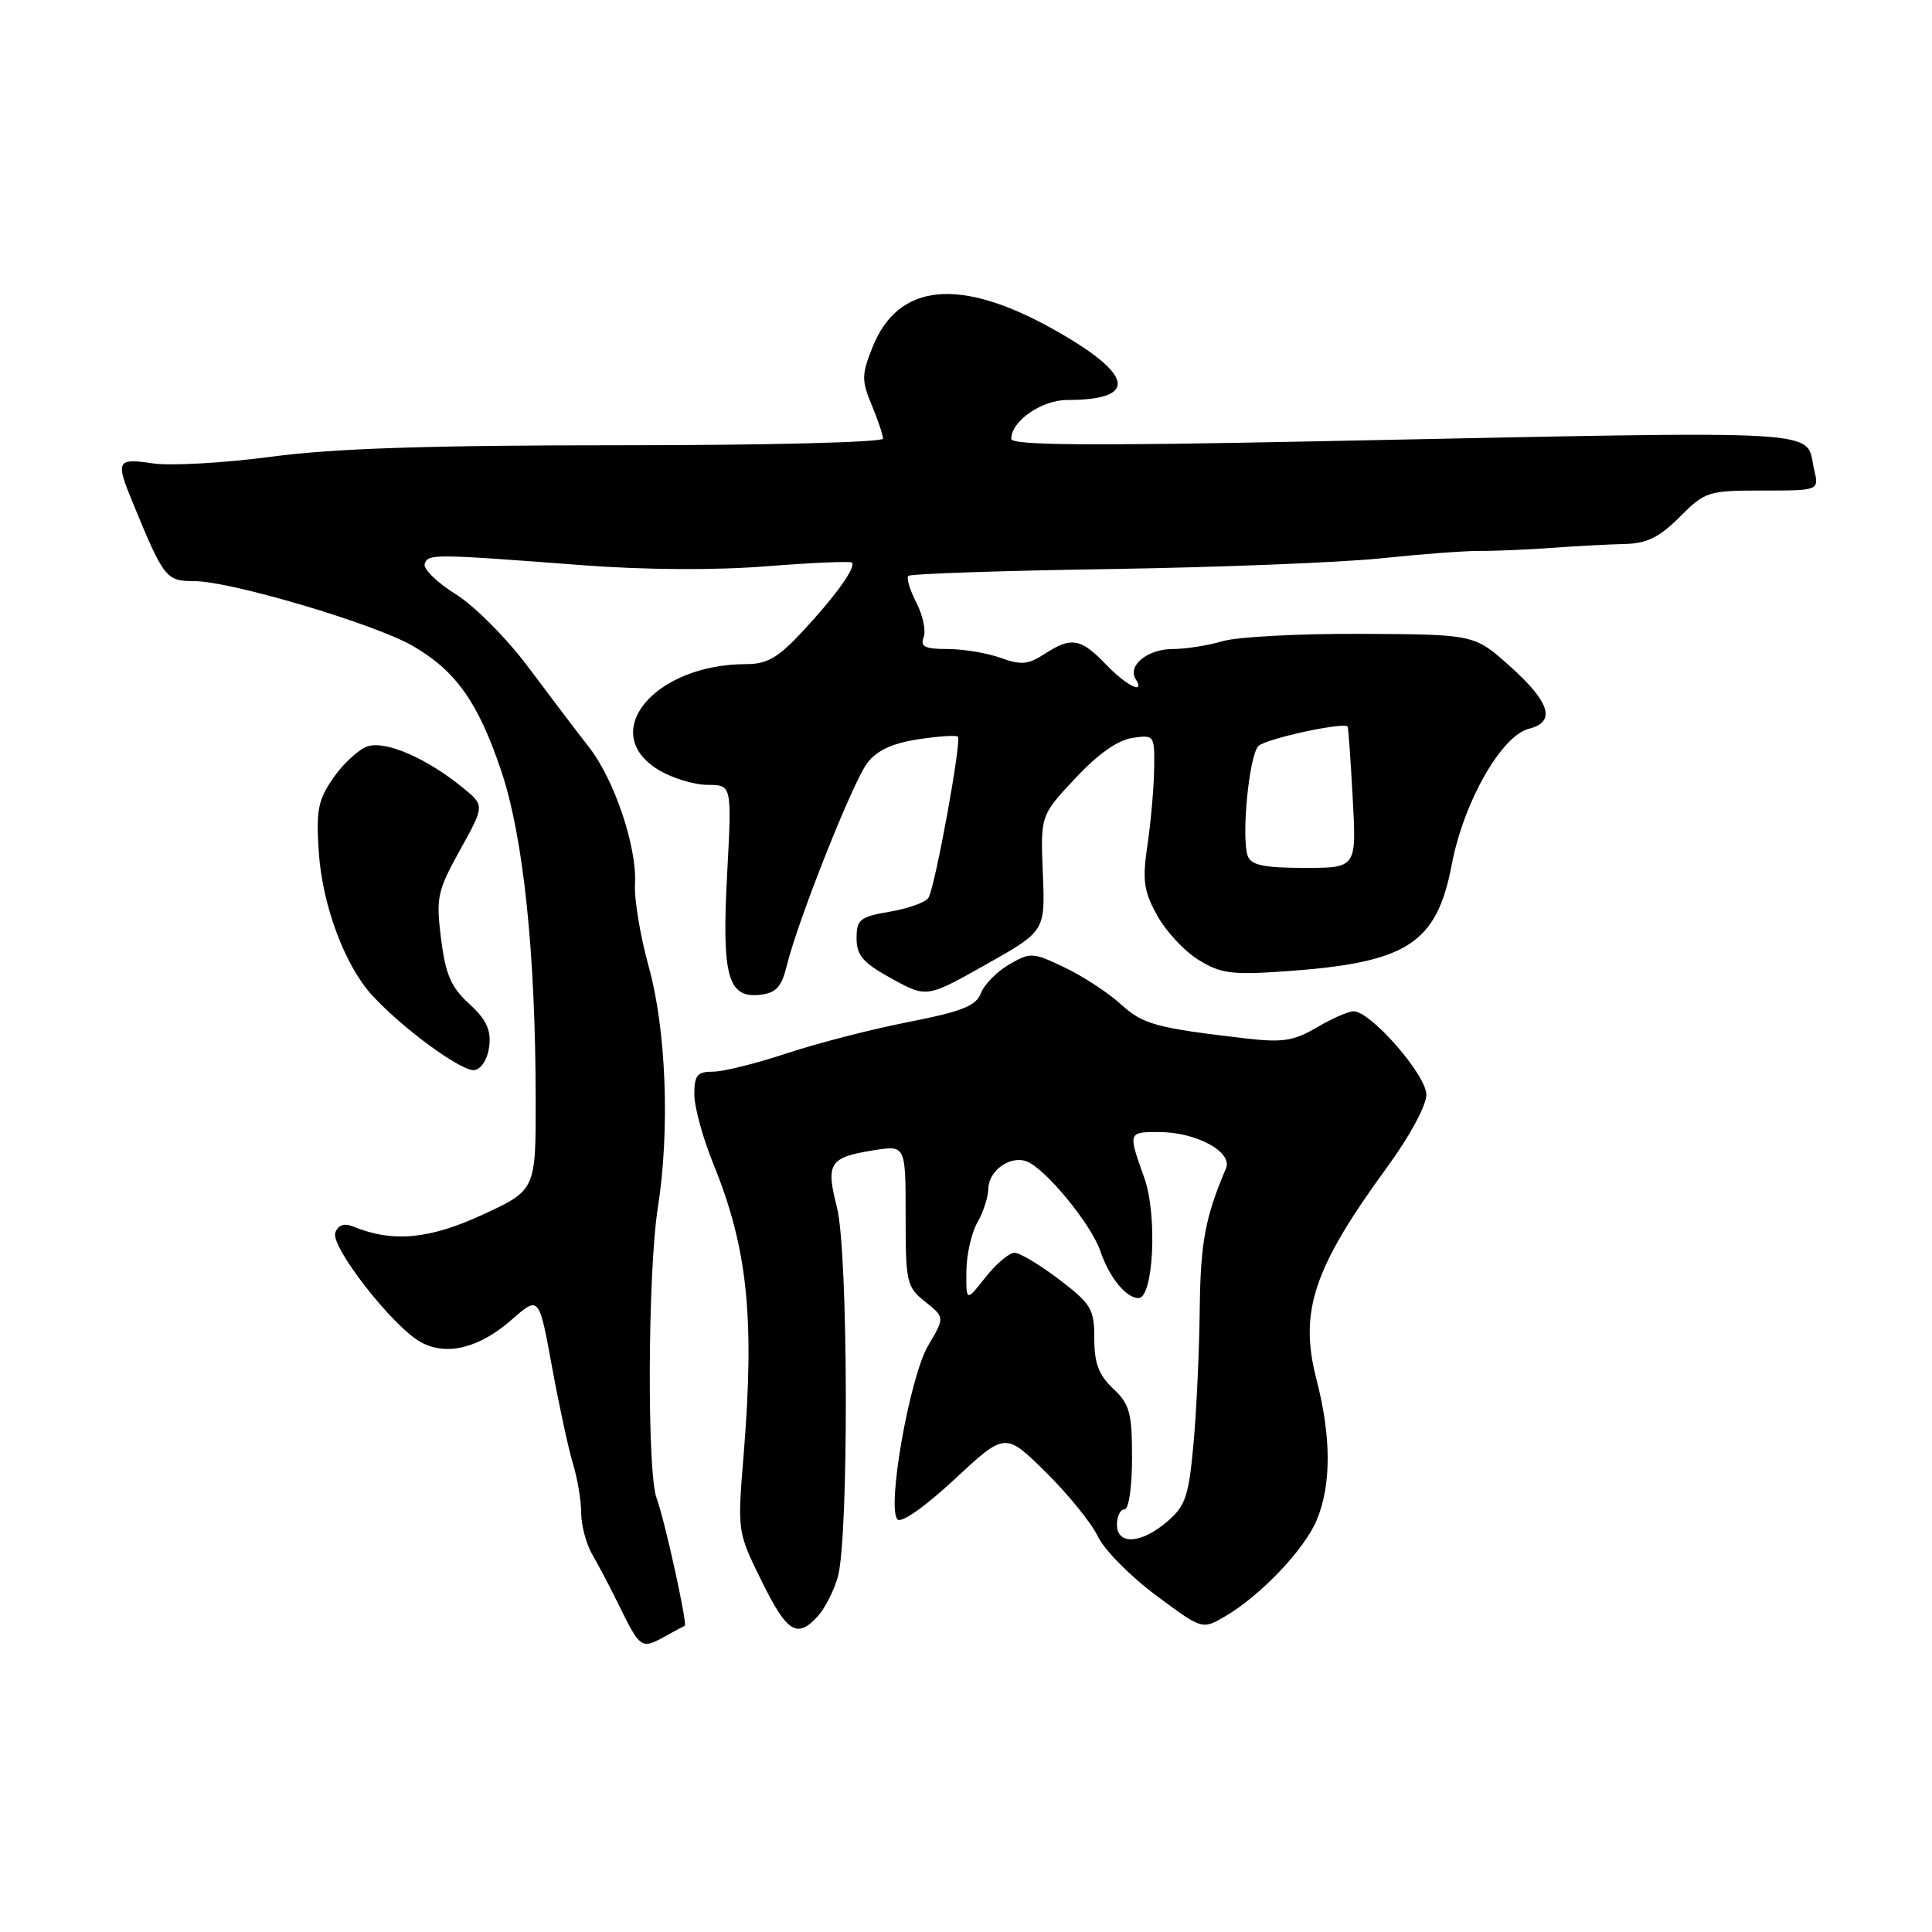<?xml version="1.0" encoding="UTF-8" standalone="no"?>
<!DOCTYPE svg PUBLIC "-//W3C//DTD SVG 1.1//EN" "http://www.w3.org/Graphics/SVG/1.1/DTD/svg11.dtd" >
<svg xmlns="http://www.w3.org/2000/svg" xmlns:xlink="http://www.w3.org/1999/xlink" version="1.1" viewBox="0 0 256 256">
 <g >
 <path fill="currentColor"
d=" M 88.26 216.75 C 89.49 216.06 90.61 215.47 90.73 215.43 C 91.14 215.31 88.04 201.24 87.00 198.51 C 85.72 195.13 85.83 168.48 87.17 160.00 C 88.78 149.76 88.28 136.46 85.97 128.13 C 84.85 124.09 84.02 119.14 84.14 117.14 C 84.42 112.25 81.41 103.30 78.03 98.98 C 76.51 97.05 72.93 92.32 70.06 88.48 C 67.15 84.58 62.86 80.27 60.35 78.71 C 57.88 77.17 56.05 75.37 56.27 74.71 C 56.73 73.38 57.38 73.38 77.00 74.88 C 85.41 75.52 94.65 75.58 101.50 75.04 C 107.55 74.56 112.67 74.34 112.88 74.55 C 113.47 75.14 110.69 79.01 106.27 83.75 C 103.10 87.15 101.62 88.00 98.90 88.00 C 86.71 88.00 79.16 97.08 87.25 102.01 C 89.04 103.10 91.96 103.99 93.74 104.00 C 96.98 104.00 96.98 104.00 96.35 115.80 C 95.62 129.36 96.43 132.32 100.76 131.81 C 102.83 131.57 103.57 130.76 104.24 128.00 C 105.70 122.02 113.00 103.62 114.91 101.11 C 116.17 99.45 118.20 98.50 121.61 97.97 C 124.30 97.56 126.69 97.39 126.92 97.61 C 127.45 98.11 123.91 117.53 123.02 118.97 C 122.65 119.56 120.36 120.38 117.93 120.80 C 113.93 121.48 113.50 121.83 113.50 124.33 C 113.50 126.61 114.35 127.58 118.15 129.67 C 122.80 132.22 122.80 132.22 130.65 127.80 C 138.50 123.38 138.50 123.38 138.18 115.71 C 137.87 108.05 137.87 108.05 142.47 103.14 C 145.45 99.94 148.11 98.06 150.04 97.78 C 152.96 97.35 153.00 97.41 152.93 101.92 C 152.89 104.44 152.49 108.97 152.04 112.00 C 151.35 116.68 151.55 118.07 153.33 121.30 C 154.48 123.39 156.94 126.04 158.80 127.18 C 161.75 129.01 163.20 129.20 170.34 128.70 C 186.50 127.56 190.36 125.07 192.38 114.50 C 193.95 106.25 198.95 97.48 202.60 96.56 C 206.20 95.66 205.40 93.04 200.08 88.28 C 195.36 84.06 195.36 84.06 180.43 83.99 C 172.22 83.95 163.93 84.38 162.01 84.96 C 160.09 85.53 157.10 86.00 155.38 86.00 C 152.08 86.00 149.38 88.18 150.47 89.96 C 151.82 92.14 149.25 90.87 146.50 88.00 C 143.20 84.56 141.93 84.35 138.38 86.67 C 136.25 88.06 135.29 88.15 132.59 87.17 C 130.81 86.53 127.65 86.00 125.57 86.00 C 122.55 86.00 121.91 85.68 122.39 84.44 C 122.72 83.58 122.28 81.51 121.42 79.84 C 120.56 78.18 120.08 76.59 120.36 76.31 C 120.63 76.03 132.70 75.62 147.18 75.40 C 161.66 75.17 177.78 74.53 183.00 73.98 C 188.22 73.43 194.07 72.99 196.00 73.00 C 197.93 73.02 202.20 72.84 205.50 72.60 C 208.80 72.36 213.20 72.13 215.28 72.08 C 218.21 72.02 219.86 71.21 222.57 68.50 C 225.94 65.12 226.33 65.00 233.55 65.00 C 241.04 65.00 241.04 65.00 240.39 62.25 C 239.10 56.79 244.03 57.07 174.75 58.47 C 144.24 59.09 134.00 59.01 134.00 58.15 C 134.00 55.79 138.02 53.00 141.42 53.00 C 150.90 53.00 150.27 49.63 139.66 43.68 C 127.20 36.68 119.03 37.47 115.62 45.99 C 114.16 49.64 114.15 50.41 115.50 53.65 C 116.32 55.63 117.00 57.64 117.00 58.12 C 117.00 58.61 101.50 59.00 82.19 59.00 C 56.77 59.00 44.28 59.41 35.94 60.52 C 29.65 61.35 22.59 61.75 20.25 61.40 C 15.46 60.69 15.29 61.03 17.60 66.63 C 21.71 76.62 22.01 77.00 25.71 77.00 C 30.57 77.00 49.62 82.65 54.72 85.60 C 60.43 88.92 63.37 93.08 66.43 102.19 C 69.35 110.89 70.96 126.24 70.98 145.60 C 71.00 157.70 71.00 157.70 63.91 160.97 C 56.84 164.23 52.01 164.66 46.76 162.51 C 45.62 162.04 44.81 162.32 44.43 163.32 C 43.73 165.14 52.10 175.86 55.77 177.85 C 59.19 179.71 63.52 178.63 67.82 174.85 C 71.42 171.69 71.42 171.69 73.14 181.10 C 74.09 186.27 75.34 192.07 75.93 193.99 C 76.52 195.91 77.01 198.84 77.01 200.49 C 77.02 202.15 77.69 204.62 78.49 206.00 C 79.30 207.38 80.84 210.32 81.93 212.54 C 84.86 218.52 84.96 218.59 88.26 216.75 Z  M 108.38 214.14 C 109.30 213.11 110.49 210.79 111.01 208.98 C 112.49 203.80 112.41 165.87 110.90 159.98 C 109.40 154.12 109.88 153.36 115.75 152.42 C 120.00 151.74 120.00 151.74 120.00 161.08 C 120.00 169.94 120.13 170.53 122.60 172.49 C 125.19 174.56 125.19 174.56 122.99 178.29 C 120.53 182.47 117.46 199.86 118.93 201.33 C 119.45 201.85 122.60 199.63 126.51 195.99 C 133.20 189.77 133.20 189.77 138.58 195.08 C 141.54 198.00 144.64 201.83 145.48 203.60 C 146.32 205.36 149.77 208.86 153.15 211.37 C 159.29 215.94 159.29 215.94 162.26 214.22 C 166.99 211.47 172.83 205.35 174.48 201.40 C 176.42 196.74 176.41 190.38 174.44 182.79 C 172.11 173.76 174.02 168.04 183.90 154.52 C 186.79 150.57 189.00 146.47 189.00 145.06 C 189.00 142.44 181.63 134.00 179.35 134.00 C 178.67 134.00 176.49 134.96 174.50 136.13 C 171.47 137.92 169.96 138.16 165.19 137.61 C 153.15 136.21 151.46 135.75 148.50 133.05 C 146.85 131.55 143.51 129.36 141.08 128.20 C 136.85 126.18 136.54 126.16 133.73 127.79 C 132.11 128.73 130.42 130.44 129.98 131.60 C 129.32 133.29 127.47 134.03 120.33 135.43 C 115.47 136.38 108.23 138.25 104.23 139.58 C 100.23 140.91 95.84 142.00 94.48 142.00 C 92.39 142.00 92.00 142.47 92.00 145.02 C 92.00 146.68 93.14 150.84 94.54 154.27 C 99.06 165.39 100.01 174.56 98.54 192.73 C 97.70 202.95 97.70 202.95 100.91 209.48 C 104.30 216.35 105.62 217.18 108.38 214.14 Z  M 64.83 138.61 C 65.08 136.45 64.42 135.06 62.17 133.01 C 59.76 130.81 59.04 129.13 58.44 124.39 C 57.76 118.93 57.94 118.08 60.96 112.62 C 64.22 106.75 64.22 106.75 61.36 104.40 C 56.52 100.44 51.01 98.06 48.64 98.92 C 47.46 99.35 45.44 101.23 44.15 103.10 C 42.12 106.04 41.87 107.38 42.25 113.02 C 42.73 120.00 45.71 127.96 49.30 131.87 C 53.41 136.35 61.29 142.09 62.90 141.79 C 63.82 141.61 64.64 140.27 64.83 138.61 Z  M 165.35 113.47 C 164.44 111.10 165.50 100.10 166.75 98.85 C 167.71 97.89 178.06 95.64 178.57 96.28 C 178.66 96.40 178.97 100.66 179.24 105.75 C 179.75 115.00 179.75 115.00 172.84 115.00 C 167.57 115.00 165.80 114.64 165.35 113.47 Z  M 148.00 202.00 C 148.00 200.90 148.45 200.00 149.00 200.00 C 149.57 200.00 150.00 197.06 150.00 193.17 C 150.00 187.19 149.69 186.06 147.50 184.00 C 145.59 182.20 145.00 180.64 145.00 177.37 C 145.00 173.46 144.61 172.79 140.36 169.55 C 137.80 167.60 135.13 166.00 134.43 166.00 C 133.72 166.00 131.99 167.46 130.58 169.25 C 128.02 172.50 128.02 172.50 128.05 168.50 C 128.06 166.30 128.71 163.38 129.50 162.00 C 130.29 160.62 130.95 158.60 130.96 157.49 C 131.01 155.09 133.88 153.06 136.06 153.90 C 138.56 154.87 144.59 162.22 145.80 165.78 C 146.99 169.27 149.21 172.00 150.86 172.00 C 152.85 172.00 153.38 160.97 151.63 156.08 C 149.46 150.01 149.46 150.00 153.55 150.00 C 158.51 150.00 163.37 152.64 162.45 154.82 C 159.70 161.27 159.07 164.63 158.97 173.50 C 158.91 179.00 158.54 187.04 158.14 191.37 C 157.51 198.27 157.09 199.53 154.66 201.62 C 151.21 204.58 148.00 204.77 148.00 202.00 Z "/>
</g>
</svg>